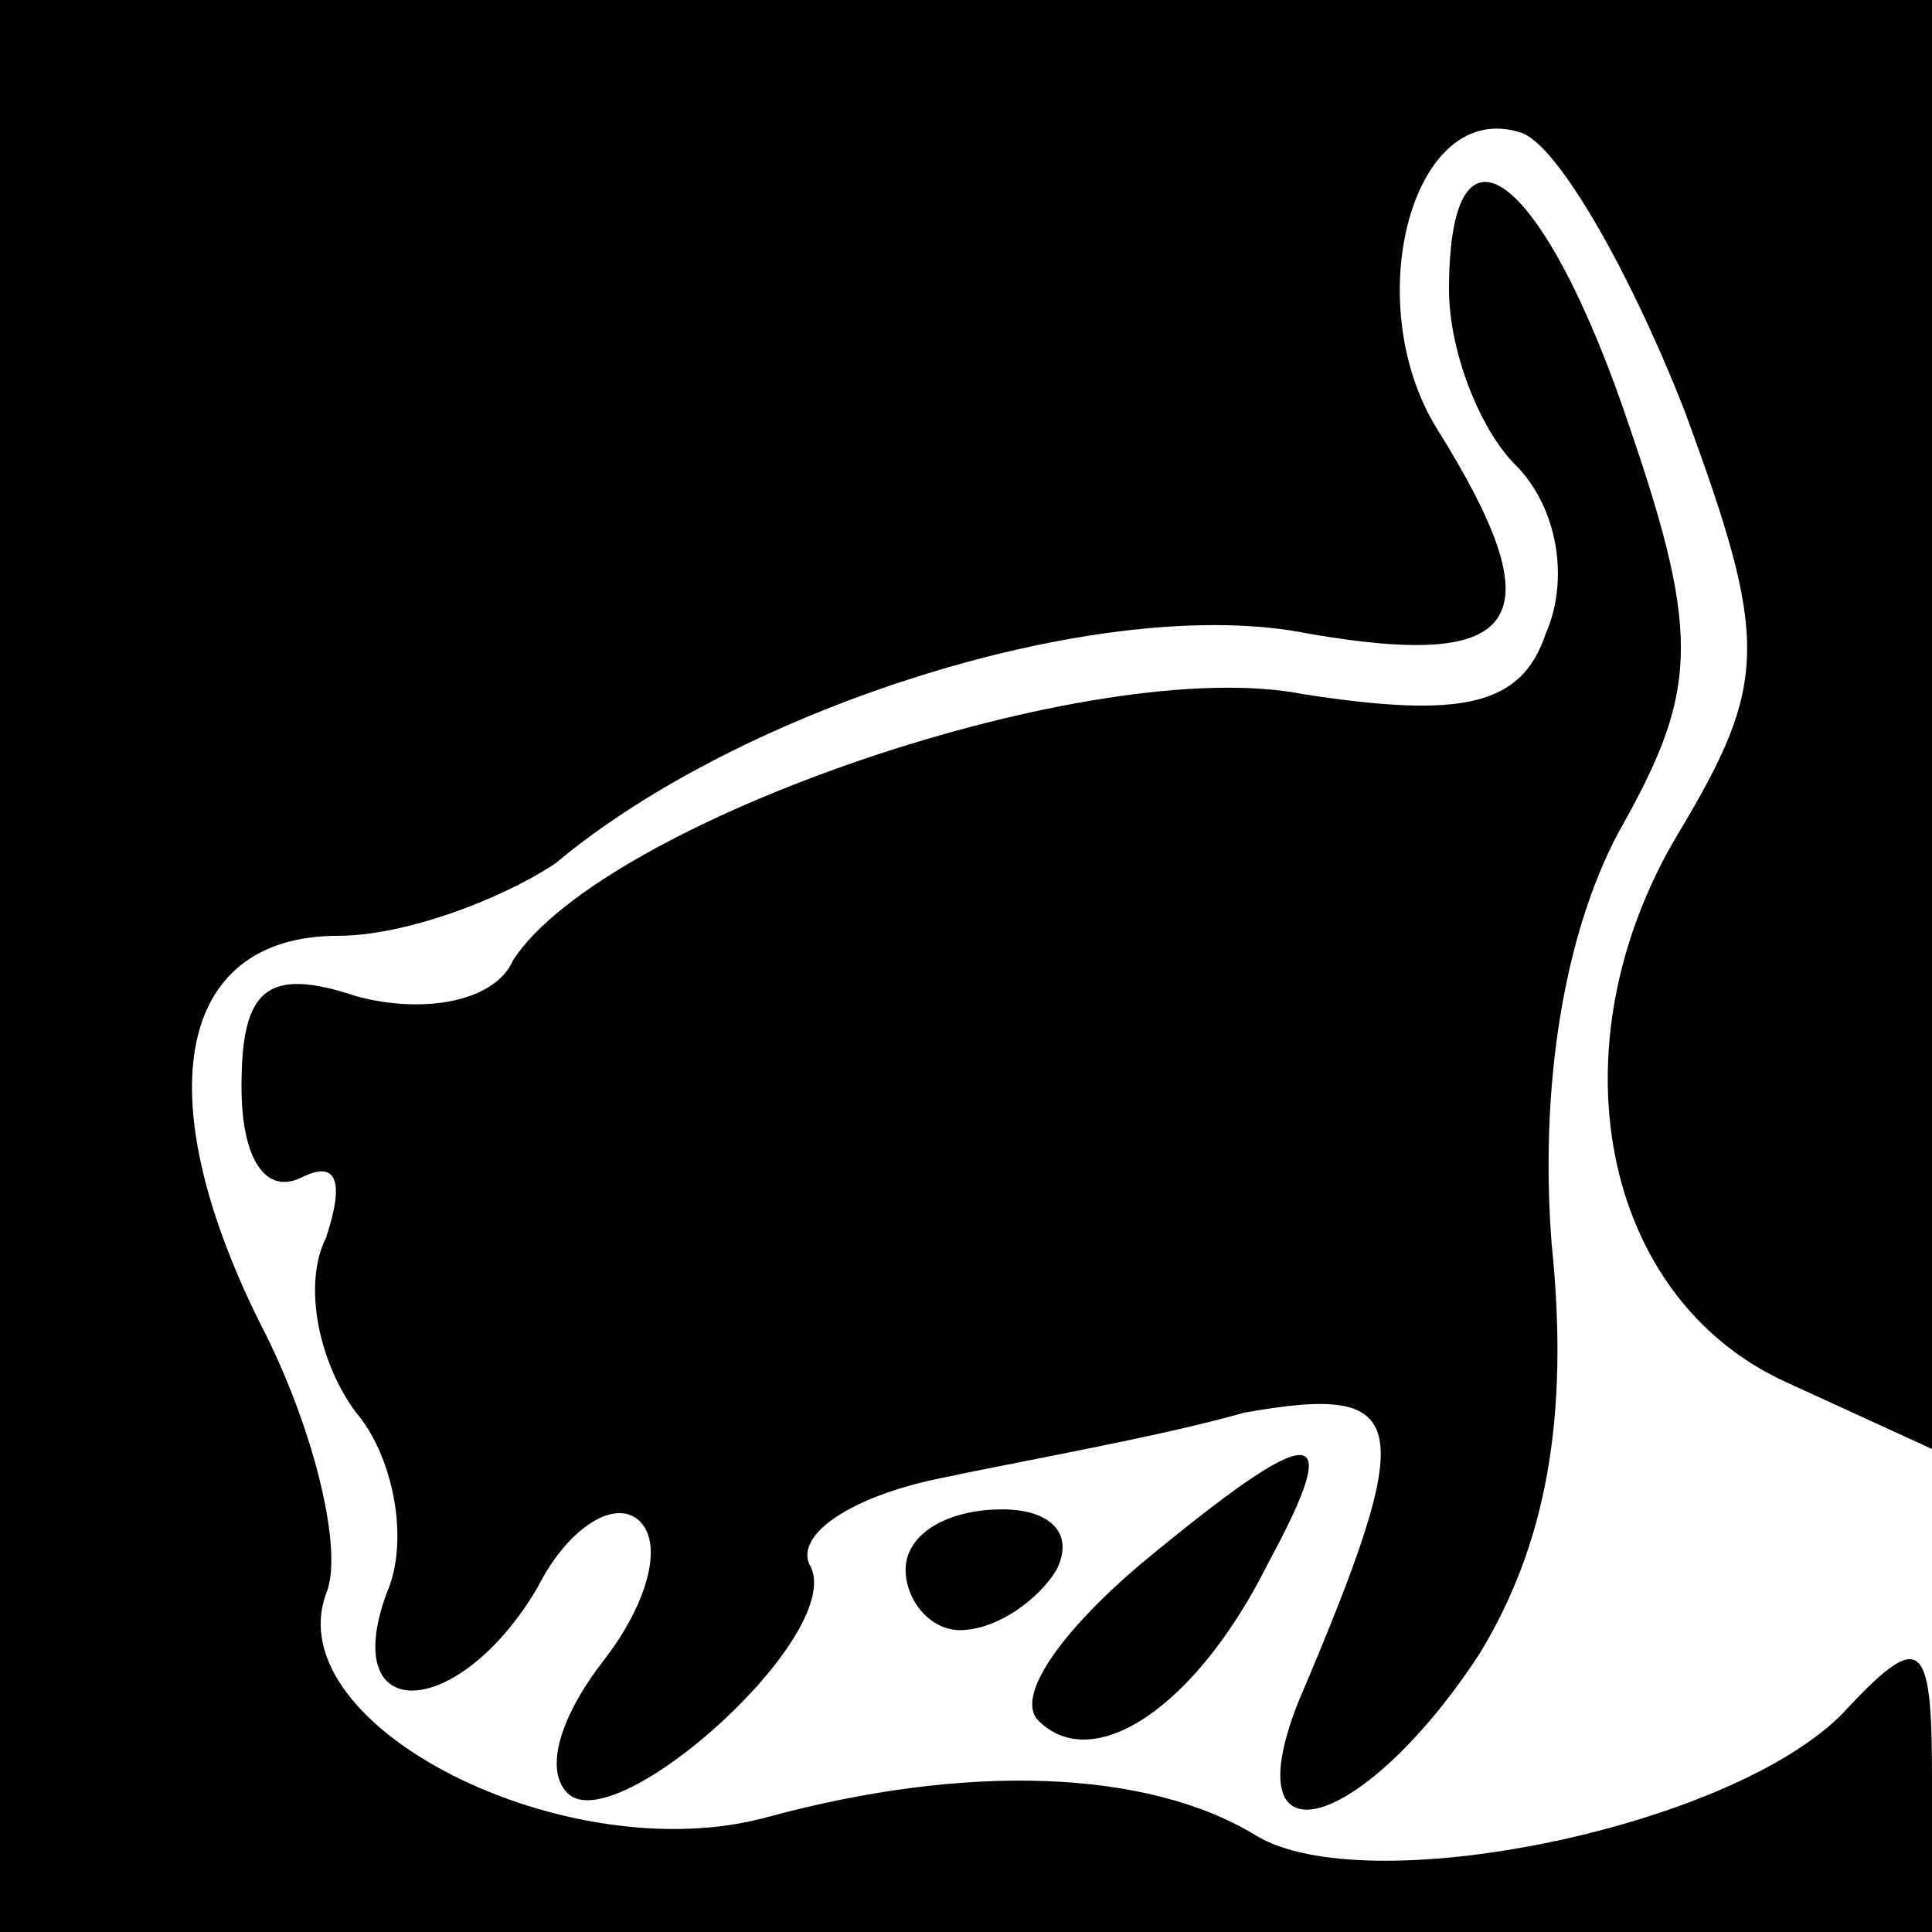 <?xml version="1.0" standalone="no"?>
<!DOCTYPE svg PUBLIC "-//W3C//DTD SVG 20010904//EN"
 "http://www.w3.org/TR/2001/REC-SVG-20010904/DTD/svg10.dtd">
<svg version="1.0" xmlns="http://www.w3.org/2000/svg"
 width="32pt" height="32pt" viewBox="0 0 32 32"
 preserveAspectRatio="xMidYMid meet">
<g transform="translate(0,32) scale(0.1,-0.1)"
fill="#000000" stroke="none">
<path fill="#000000" stroke="none" d="M0 160 l0 -160 160 0 160 0 0 26 c0 23
-2 24 -15 10 -19 -19 -79 -31 -97 -20 -18 11 -48 12 -81 3 -33 -9 -81 15 -73
37 3 7 -2 27 -10 43 -20 39 -15 66 12 66 11 0 27 6 36 12 31 26 91 45 125 38
35 -6 41 2 21 34 -13 21 -4 55 14 49 6 -2 18 -23 27 -46 14 -38 14 -45 -1 -70
-21 -35 -13 -77 18 -91 l24 -11 0 120 0 120 -160 0 -160 0 0 -160z"/>
<path fill="#000000" stroke="none" d="M240 272 c0 -10 5 -23 11 -29 7 -7 9
-19 5 -28 -4 -12 -14 -14 -40 -10 -35 7 -116 -21 -131 -44 -3 -7 -15 -9 -26
-6 -15 5 -19 1 -19 -15 0 -12 4 -18 10 -15 6 3 7 -1 4 -10 -4 -8 -1 -21 5 -29
6 -7 9 -21 5 -30 -8 -22 12 -21 25 1 5 10 13 15 17 11 4 -4 1 -14 -6 -23 -7
-9 -10 -18 -6 -22 8 -8 47 27 40 38 -2 5 7 11 21 14 14 3 37 7 51 11 28 5 29
-1 9 -48 -11 -28 11 -21 30 8 11 18 15 39 12 68 -2 26 2 51 11 68 13 23 14 32
2 67 -14 42 -30 55 -30 23z"/>
<path fill="#000000" stroke="none" d="M189 61 c-13 -11 -21 -22 -17 -26 9 -9
26 2 38 26 13 24 8 24 -21 0z"/>
<path fill="#000000" stroke="none" d="M150 60 c0 -5 4 -10 9 -10 6 0 13 5 16
10 3 6 -1 10 -9 10 -9 0 -16 -4 -16 -10z"/>
</g>
</svg>

